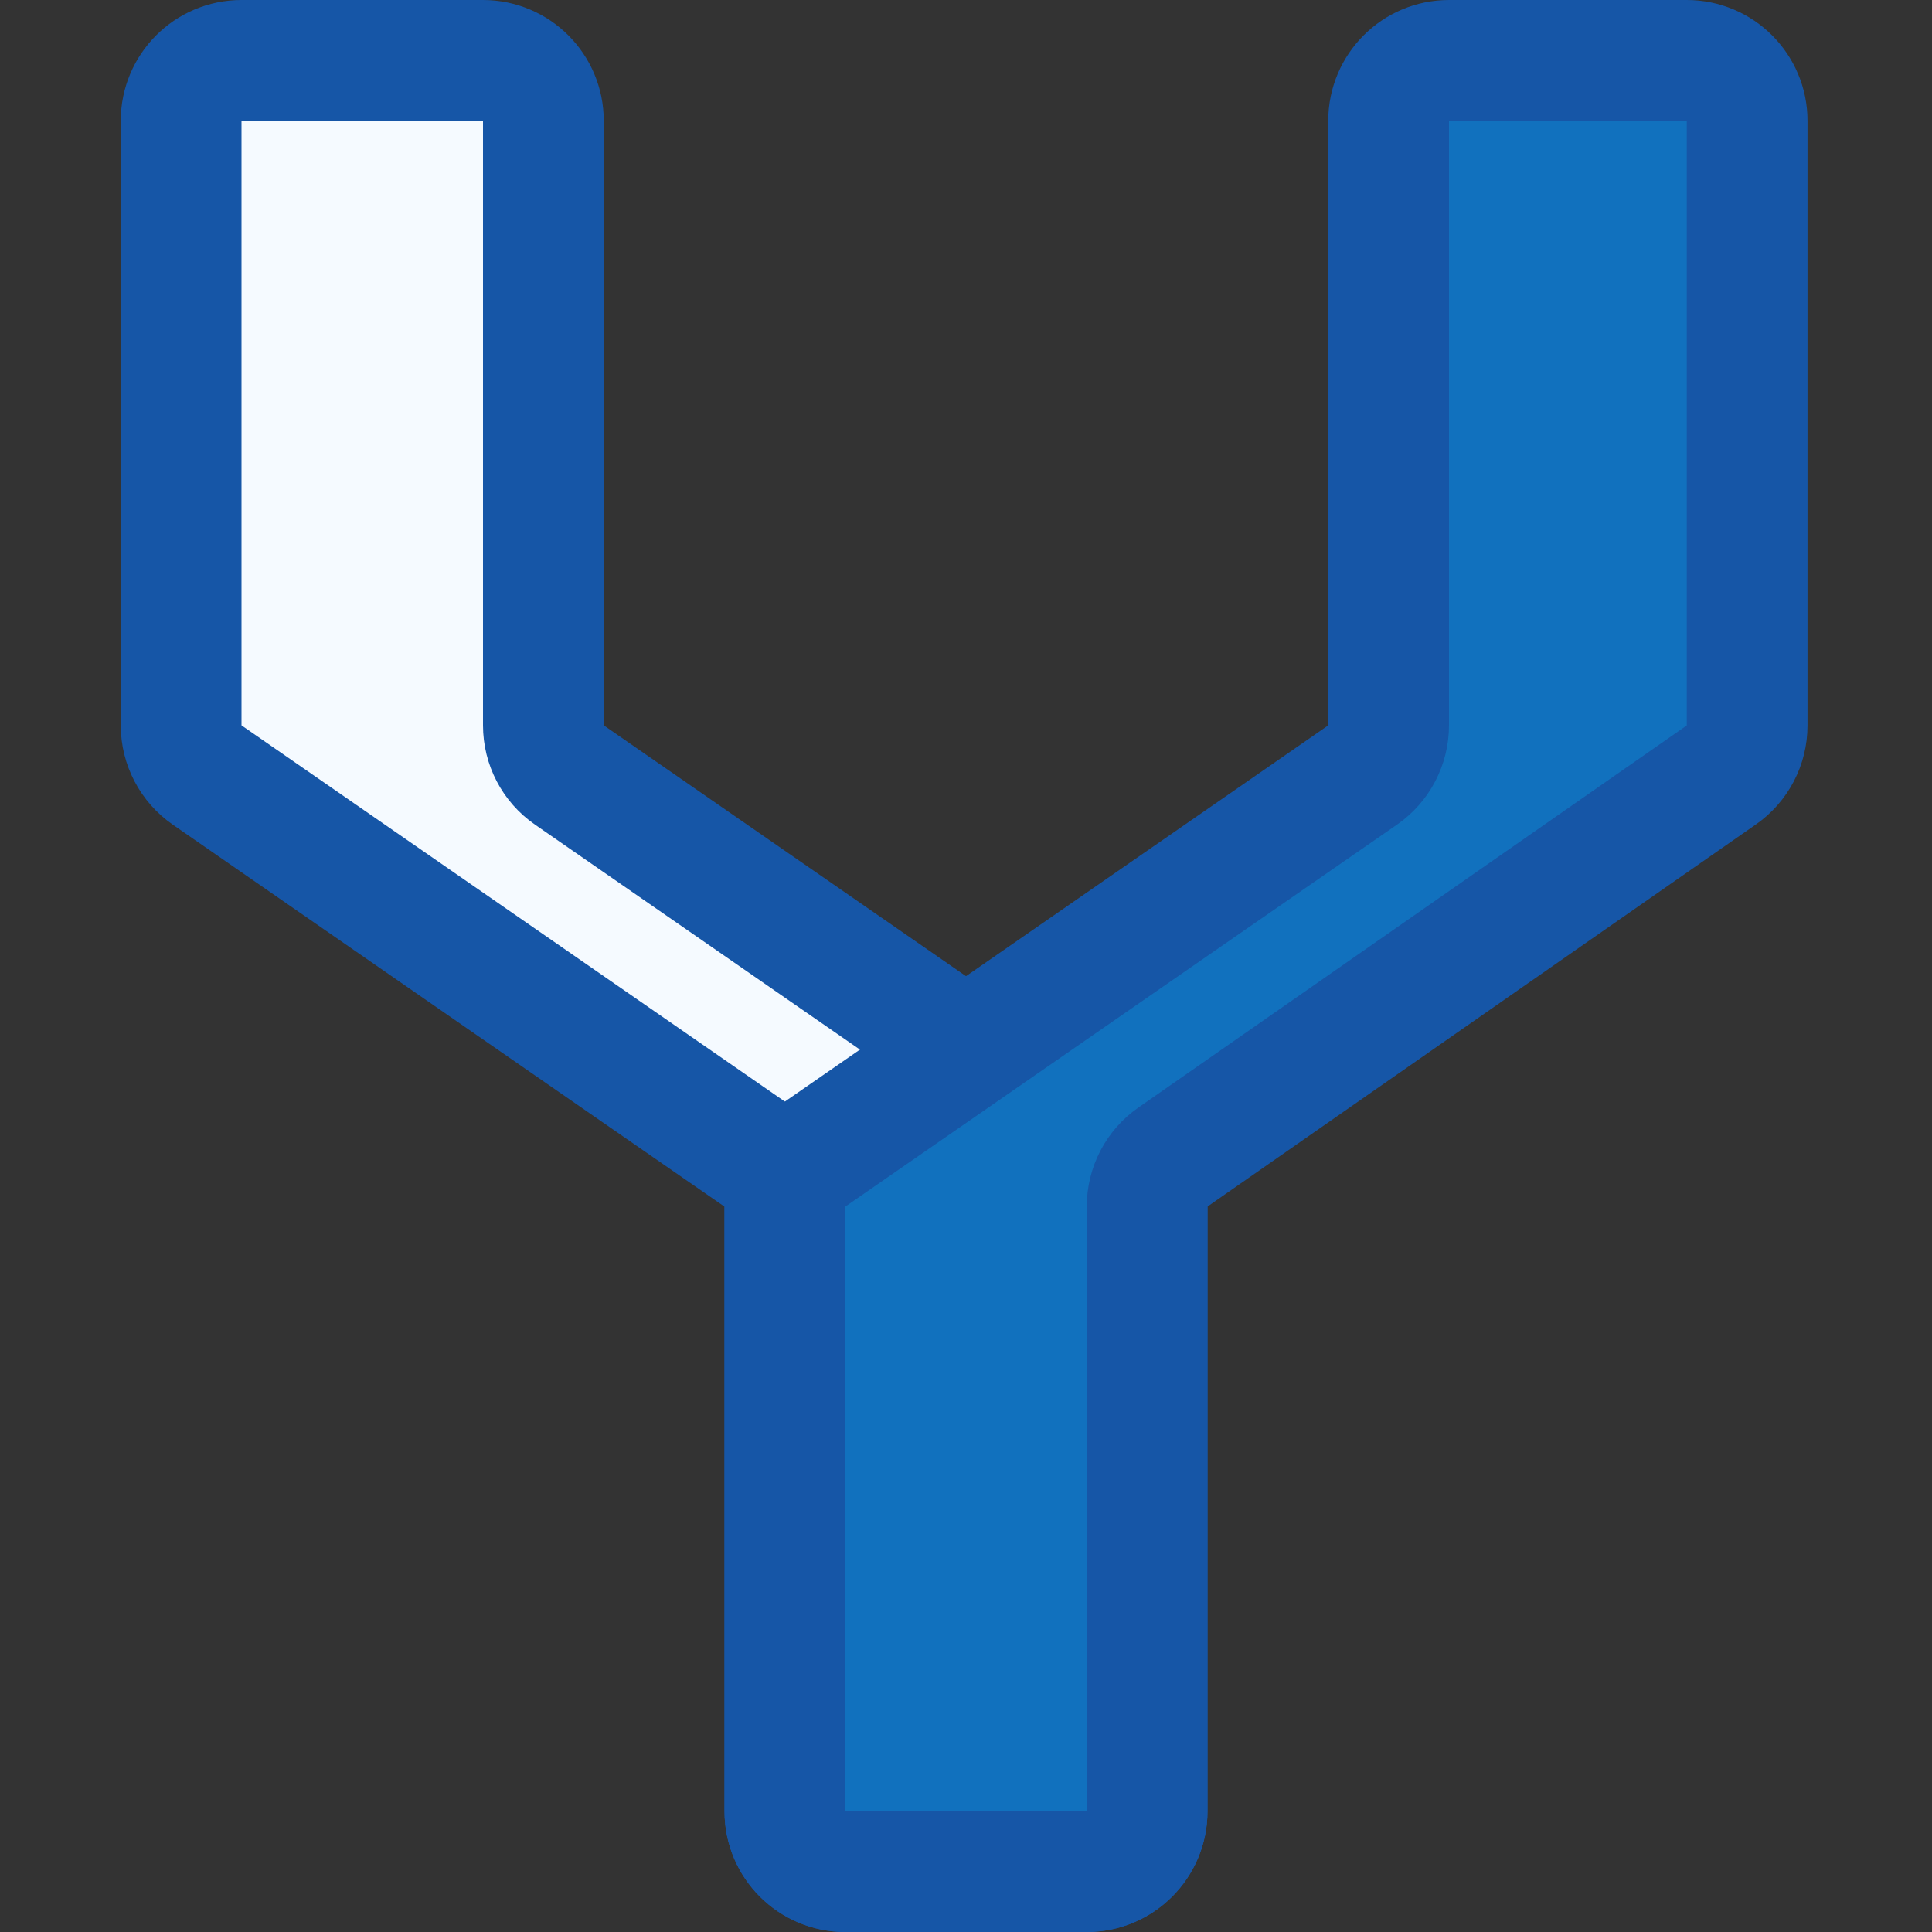 <svg width="16" height="16" viewBox="0 0 16 16" fill="none" xmlns="http://www.w3.org/2000/svg">
<rect x="0" y="0" width="16" height="16" fill="#333333" stroke="none"/>
<path d="M6.5 15C6.5 15.276 6.724 15.5 7 15.5H9C9.276 15.5 9.5 15.276 9.5 15V9.993C9.5 9.829 9.419 9.675 9.285 9.582L4.715 6.418C4.58 6.325 4.5 6.171 4.5 6.007L4.5 1C4.5 0.724 4.276 0.5 4 0.5L2 0.5C1.724 0.5 1.5 0.724 1.5 1V6.007C1.5 6.171 1.581 6.325 1.715 6.418L6.285 9.582C6.42 9.675 6.5 9.829 6.5 9.993L6.5 15Z" fill="#F5FAFF" stroke="#1656A7" stroke-linejoin="round"/>
<path d="M9.5 15C9.5 15.276 9.276 15.5 9 15.5H7C6.724 15.5 6.5 15.276 6.5 15L6.5 9.993C6.5 9.829 6.581 9.675 6.715 9.582L11.285 6.418C11.419 6.325 11.5 6.171 11.5 6.007L11.5 1C11.5 0.724 11.724 0.5 12 0.5L13.969 0.5C14.245 0.5 14.469 0.724 14.469 1L14.469 6.008C14.469 6.172 14.389 6.325 14.255 6.418L9.714 9.582C9.58 9.675 9.5 9.828 9.5 9.992V15Z" fill="#1171BE" stroke="#1656A7" stroke-linejoin="round"/>
</svg>
